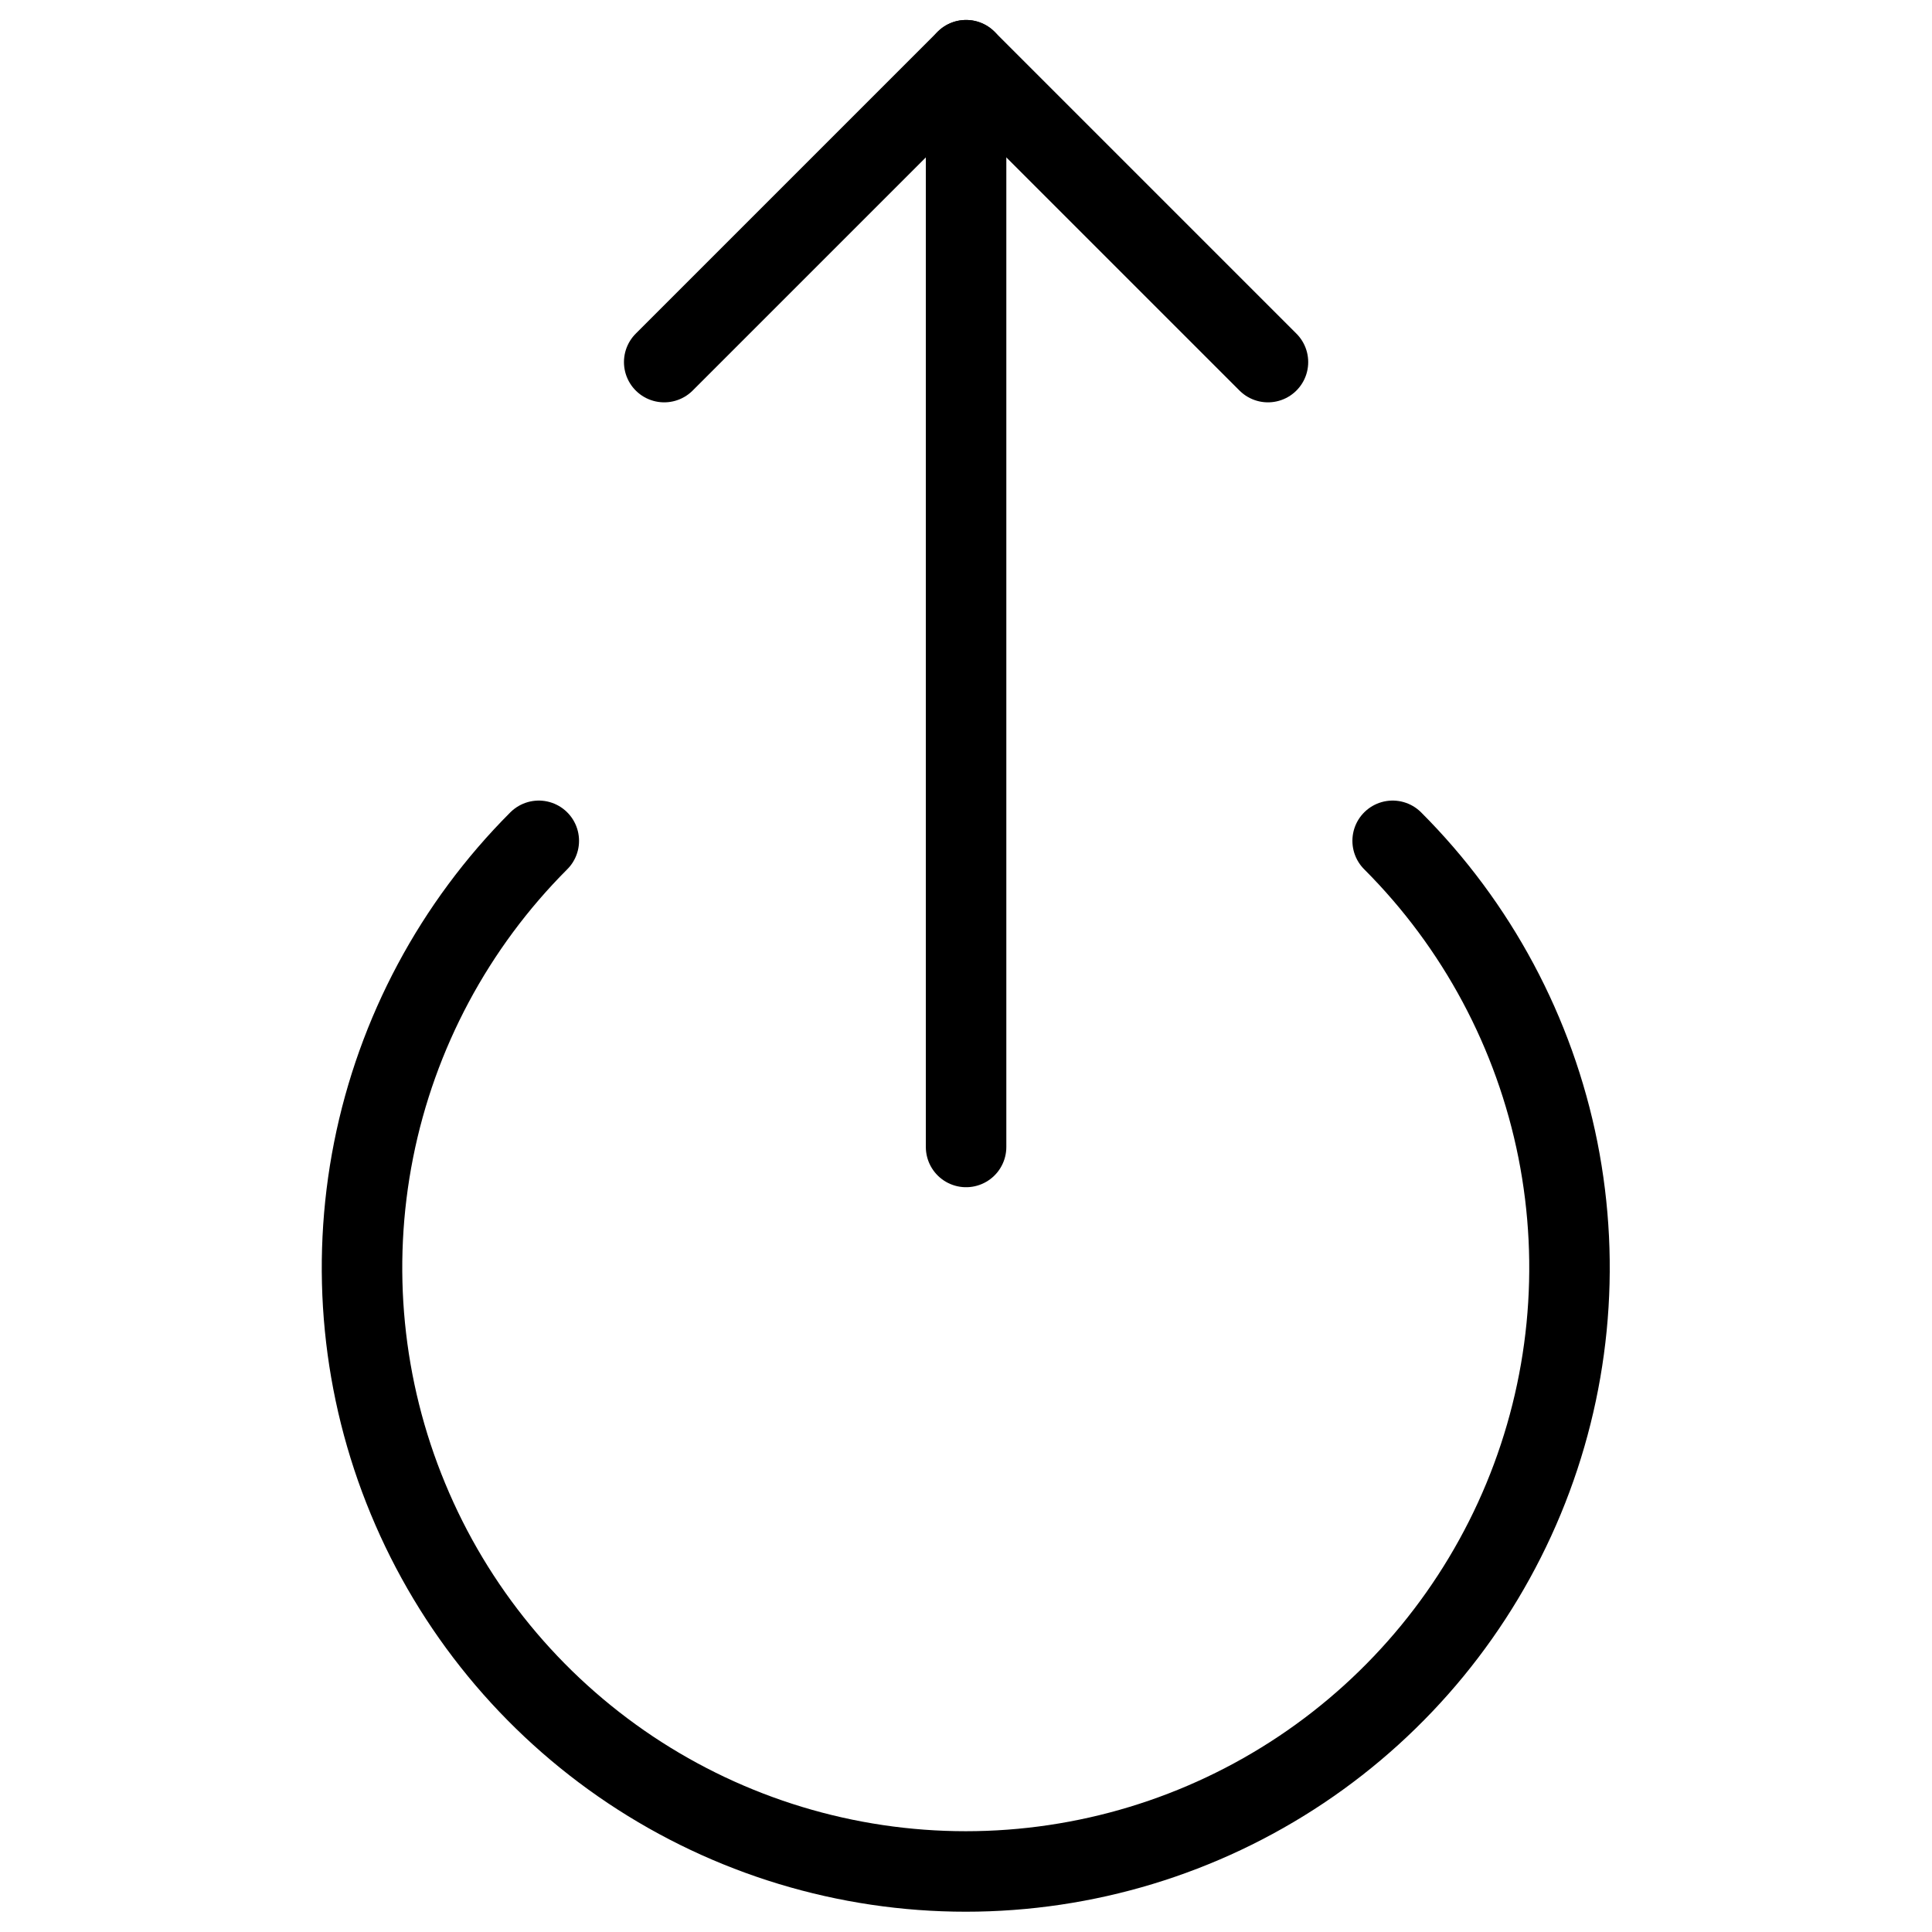 <svg xmlns="http://www.w3.org/2000/svg" fill="none" viewBox="0 0 24 24" id="Touch-Up-1--Streamline-Ultimate">
  <desc>
    Touch Up 1 Streamline Icon: https://streamlinehq.com
  </desc>
  <path stroke="#000000" stroke-linecap="round" stroke-linejoin="round" d="M12.001 14.248V0.748" stroke-width="1"></path>
  <path stroke="#000000" stroke-linecap="round" stroke-linejoin="round" d="M8.251 4.498 12.001 0.748l3.75 3.75" stroke-width="1"></path>
  <path stroke="#000000" stroke-linecap="round" stroke-linejoin="round" d="M17.3 10.445c1.049 1.049 1.763 2.385 2.053 3.84 0.289 1.455 0.141 2.963 -0.427 4.333 -0.568 1.37 -1.529 2.542 -2.762 3.366 -1.233 0.824 -2.683 1.264 -4.167 1.264 -1.483 0 -2.933 -0.44 -4.167 -1.264 -1.233 -0.824 -2.195 -1.995 -2.762 -3.366 -0.568 -1.37 -0.716 -2.878 -0.427 -4.333 0.289 -1.455 1.004 -2.791 2.052 -3.84" stroke-width="1"></path>
</svg>